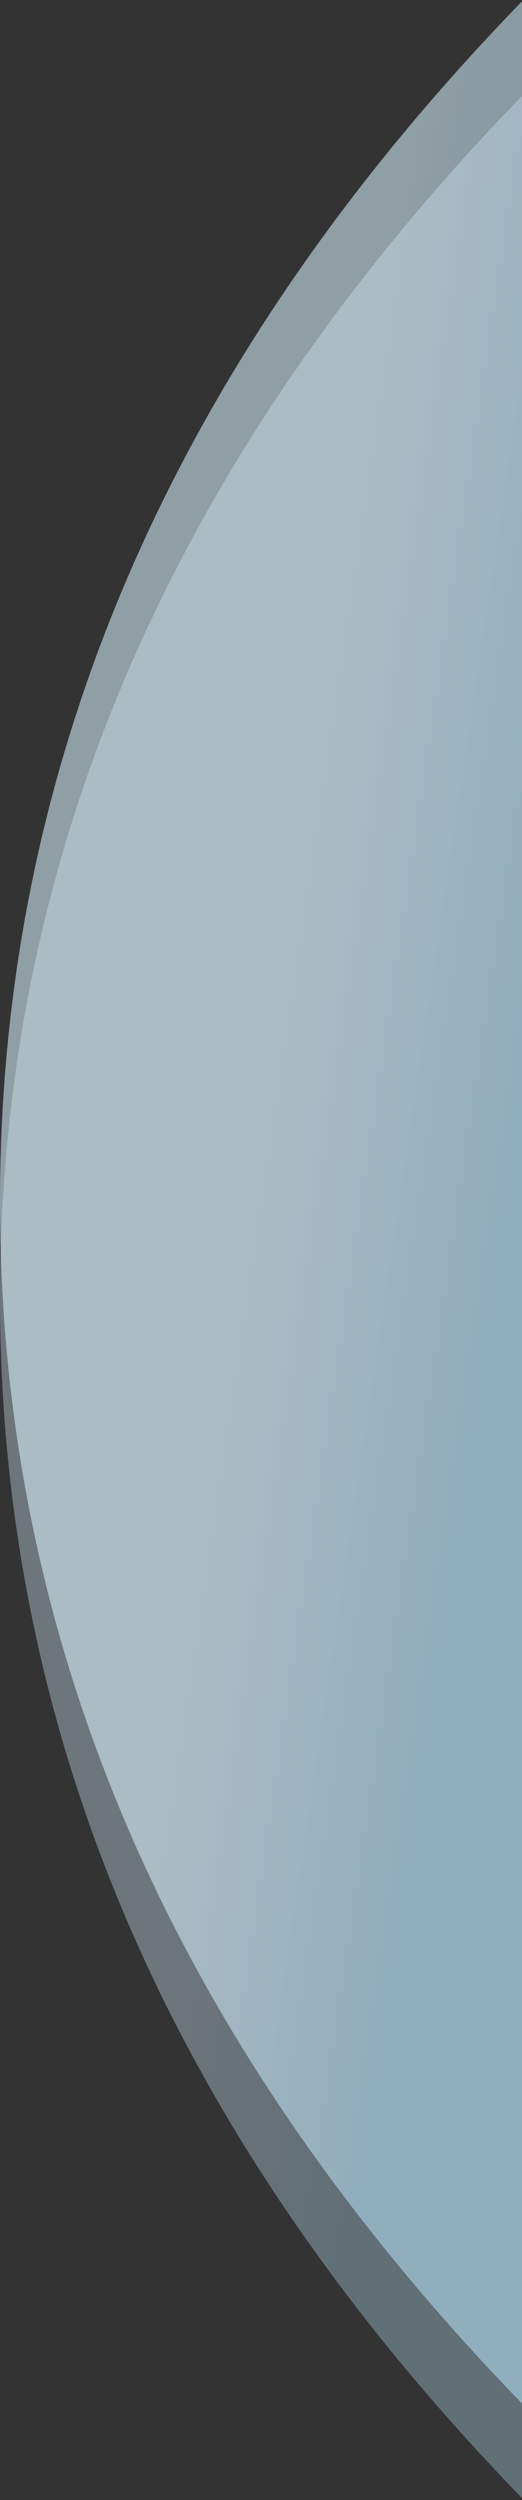 <?xml version="1.0" encoding="UTF-8"?>
<svg width="221px" height="1057px" viewBox="0 0 221 1057" version="1.1" xmlns="http://www.w3.org/2000/svg" xmlns:xlink="http://www.w3.org/1999/xlink">
    <rect x="0" y="0" width="221" height="1057" fill="#333333" stroke="none"/>
    <!-- Generator: Sketch 52.2 (67145) - http://www.bohemiancoding.com/sketch -->
    <title>Group 7</title>
    <desc>Created with Sketch.</desc>
    <defs>
        <linearGradient x1="42.925%" y1="35.374%" x2="11.077%" y2="55.857%" id="linearGradient-1">
            <stop stop-color="#DAF3FF" offset="0%"></stop>
            <stop stop-color="#B8DFF6" offset="100%"></stop>
        </linearGradient>
    </defs>
    <g id="Page-1" stroke="none" stroke-width="1" fill="none" fill-rule="evenodd">
        <g id="Desktop-HD-1920" transform="translate(-1699, -6963)" fill="url(#linearGradient-1)" fill-rule="nonzero">
            <g id="Background-patterns" transform="translate(-707, 40)">
                <g id="Group-7" transform="translate(2406, 6921)">
                    <path d="M1.56319402e-13,1020.758 C149,868.422 223.5,698.295 223.5,510.379 C223.5,322.463 149,152.336 1.56319402e-13,-1.13686838e-13 L1.56319402e-13,1020.758 Z" id="Oval" opacity="0.557" transform="translate(111.75, 510.379) scale(-1, 1) translate(-111.75, -510.379) "></path>
                    <path d="M1.56319402e-13,1060.758 C149,908.422 223.5,738.295 223.5,550.379 C223.5,362.463 149,192.336 1.56319402e-13,40 L1.56319402e-13,1060.758 Z" id="Oval" opacity="0.35" transform="translate(111.75, 550.379) scale(-1, 1) translate(-111.75, -550.379) "></path>
                </g>
            </g>
        </g>
    </g>
</svg>